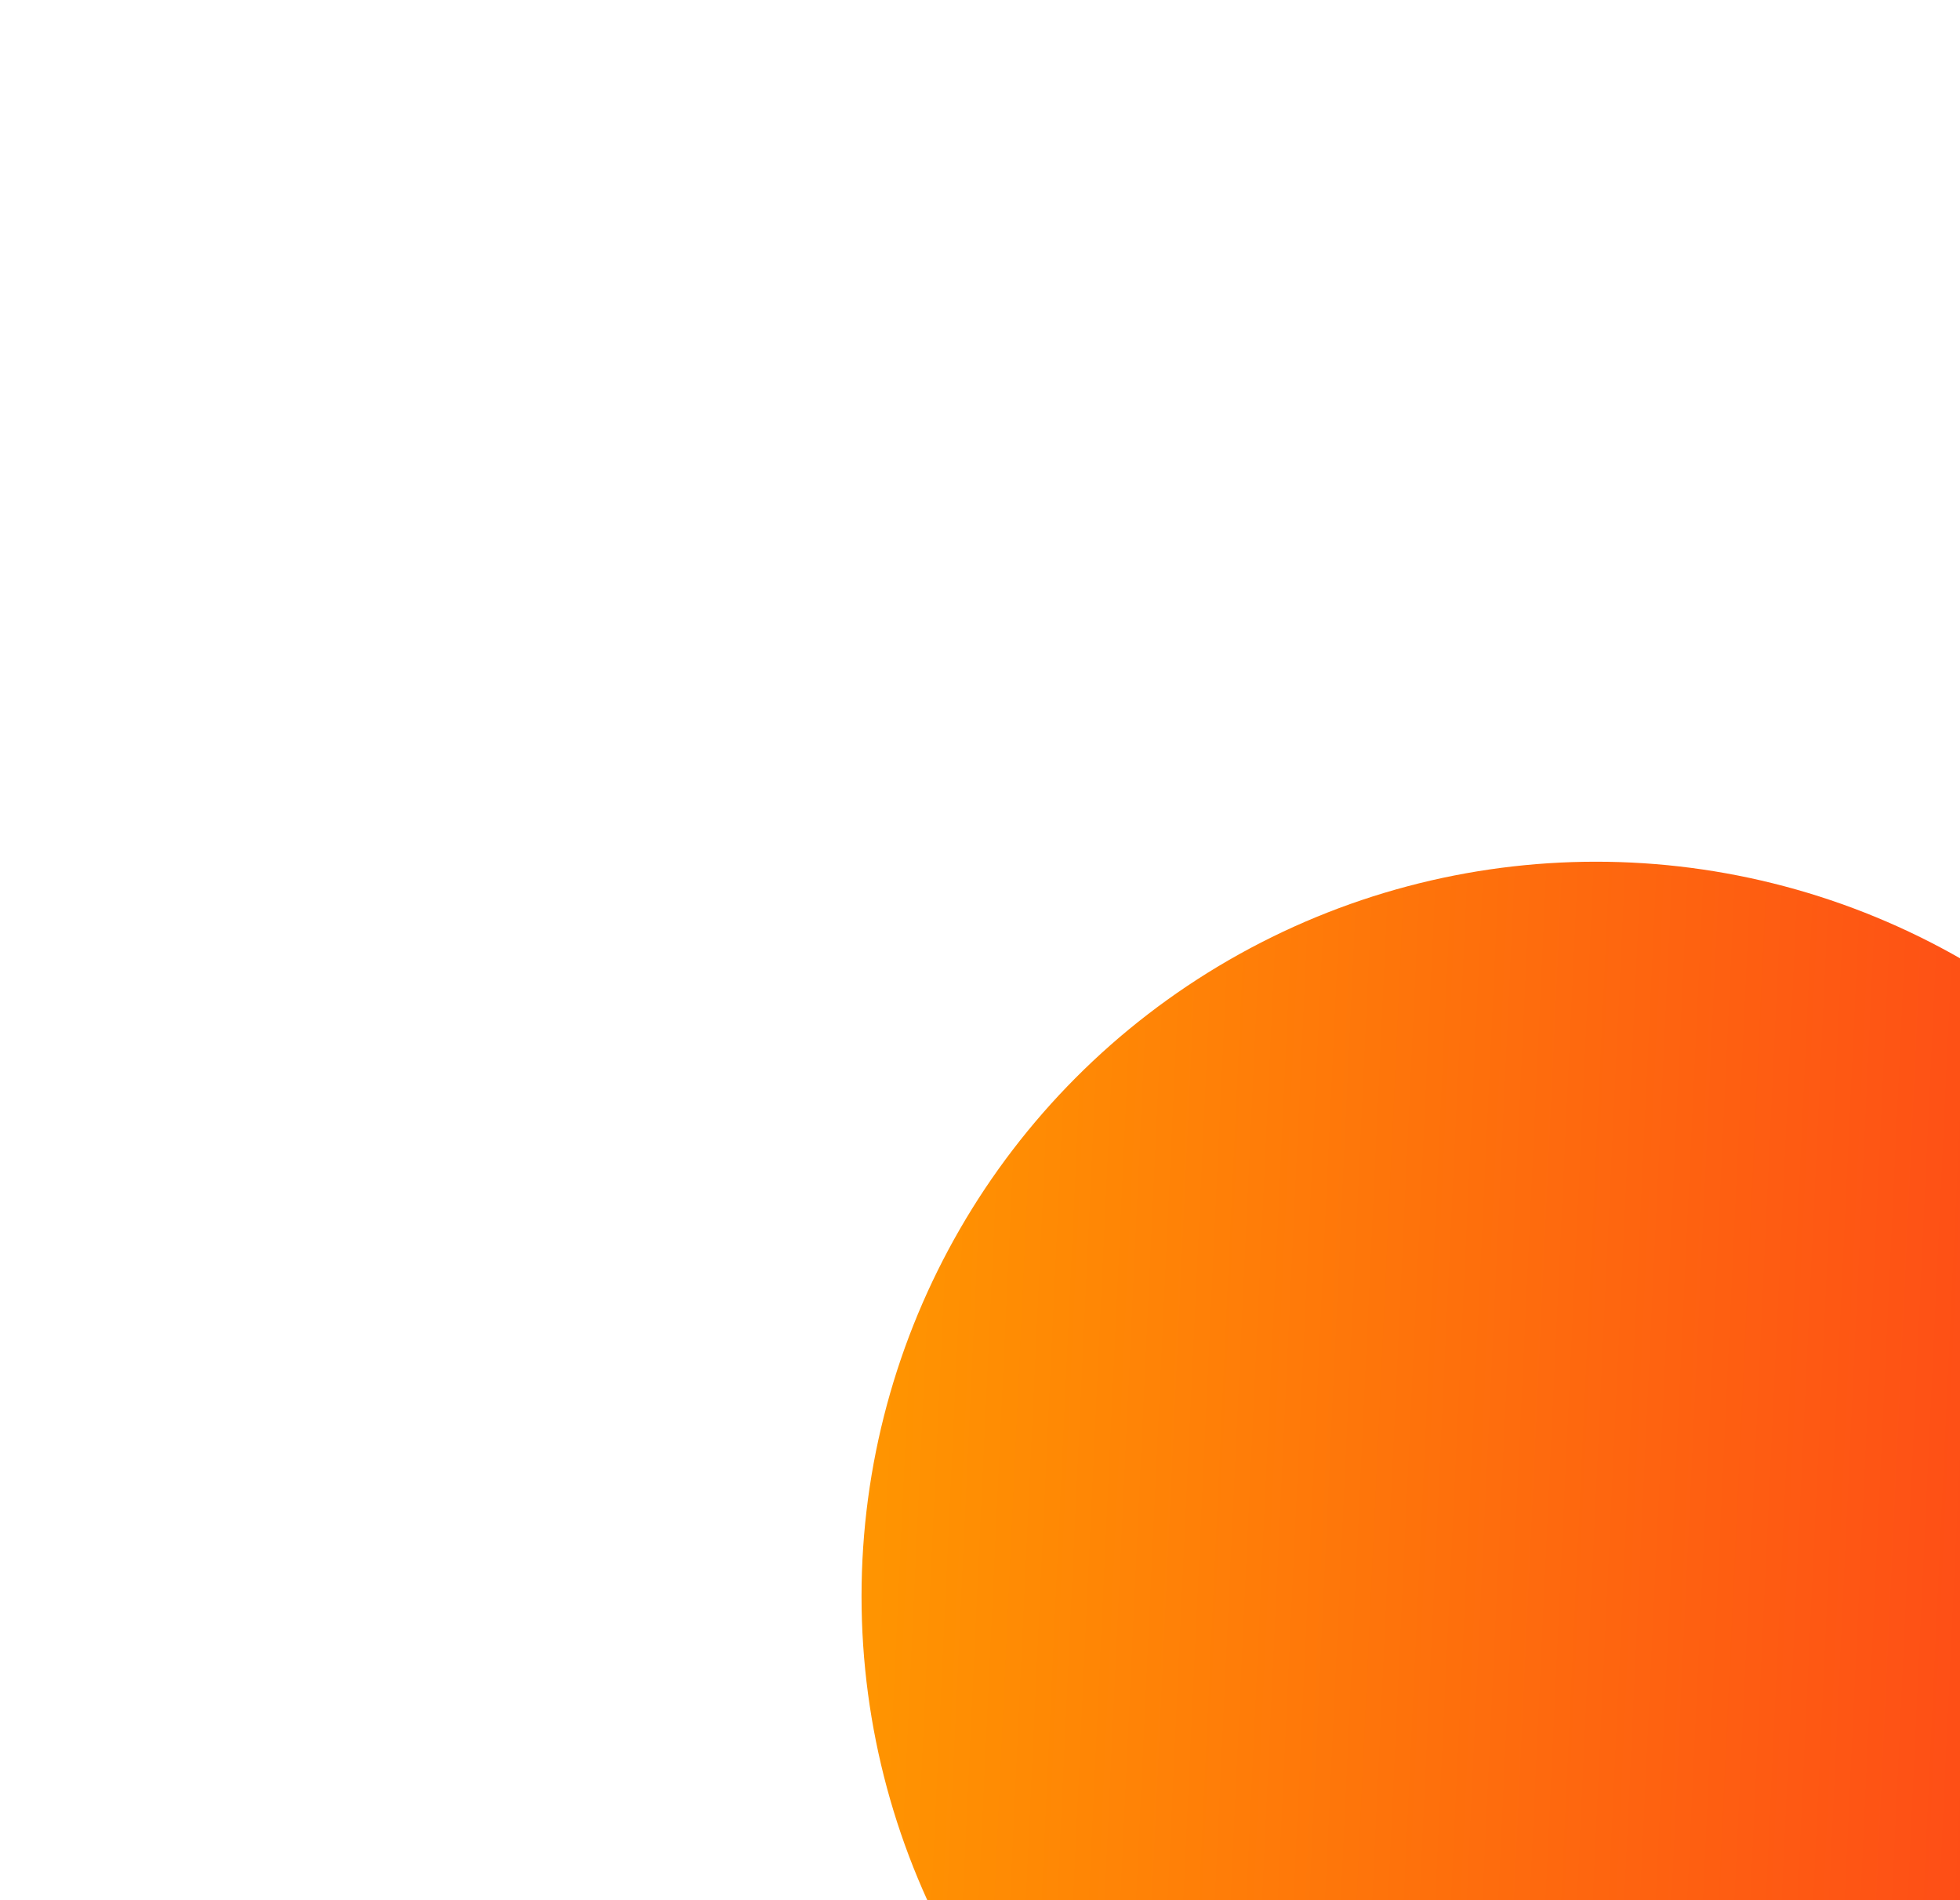 <svg width="455" height="441" viewBox="0 0 455 441" fill="none" xmlns="http://www.w3.org/2000/svg">
<g filter="url(#filter0_f_266_2376)">
<circle cx="370.5" cy="370.5" r="170.5" fill="url(#paint0_linear_266_2376)"/>
</g>
<defs>
<filter id="filter0_f_266_2376" x="0" y="0" width="741" height="741" filterUnits="userSpaceOnUse" color-interpolation-filters="sRGB">
<feFlood flood-opacity="0" result="BackgroundImageFix"/>
<feBlend mode="normal" in="SourceGraphic" in2="BackgroundImageFix" result="shape"/>
<feGaussianBlur stdDeviation="100" result="effect1_foregroundBlur_266_2376"/>
</filter>
<linearGradient id="paint0_linear_266_2376" x1="200" y1="200" x2="655.972" y2="221.251" gradientUnits="userSpaceOnUse">
<stop stop-color="#FF9700"/>
<stop offset="1" stop-color="#FD1A26"/>
</linearGradient>
</defs>
</svg>

